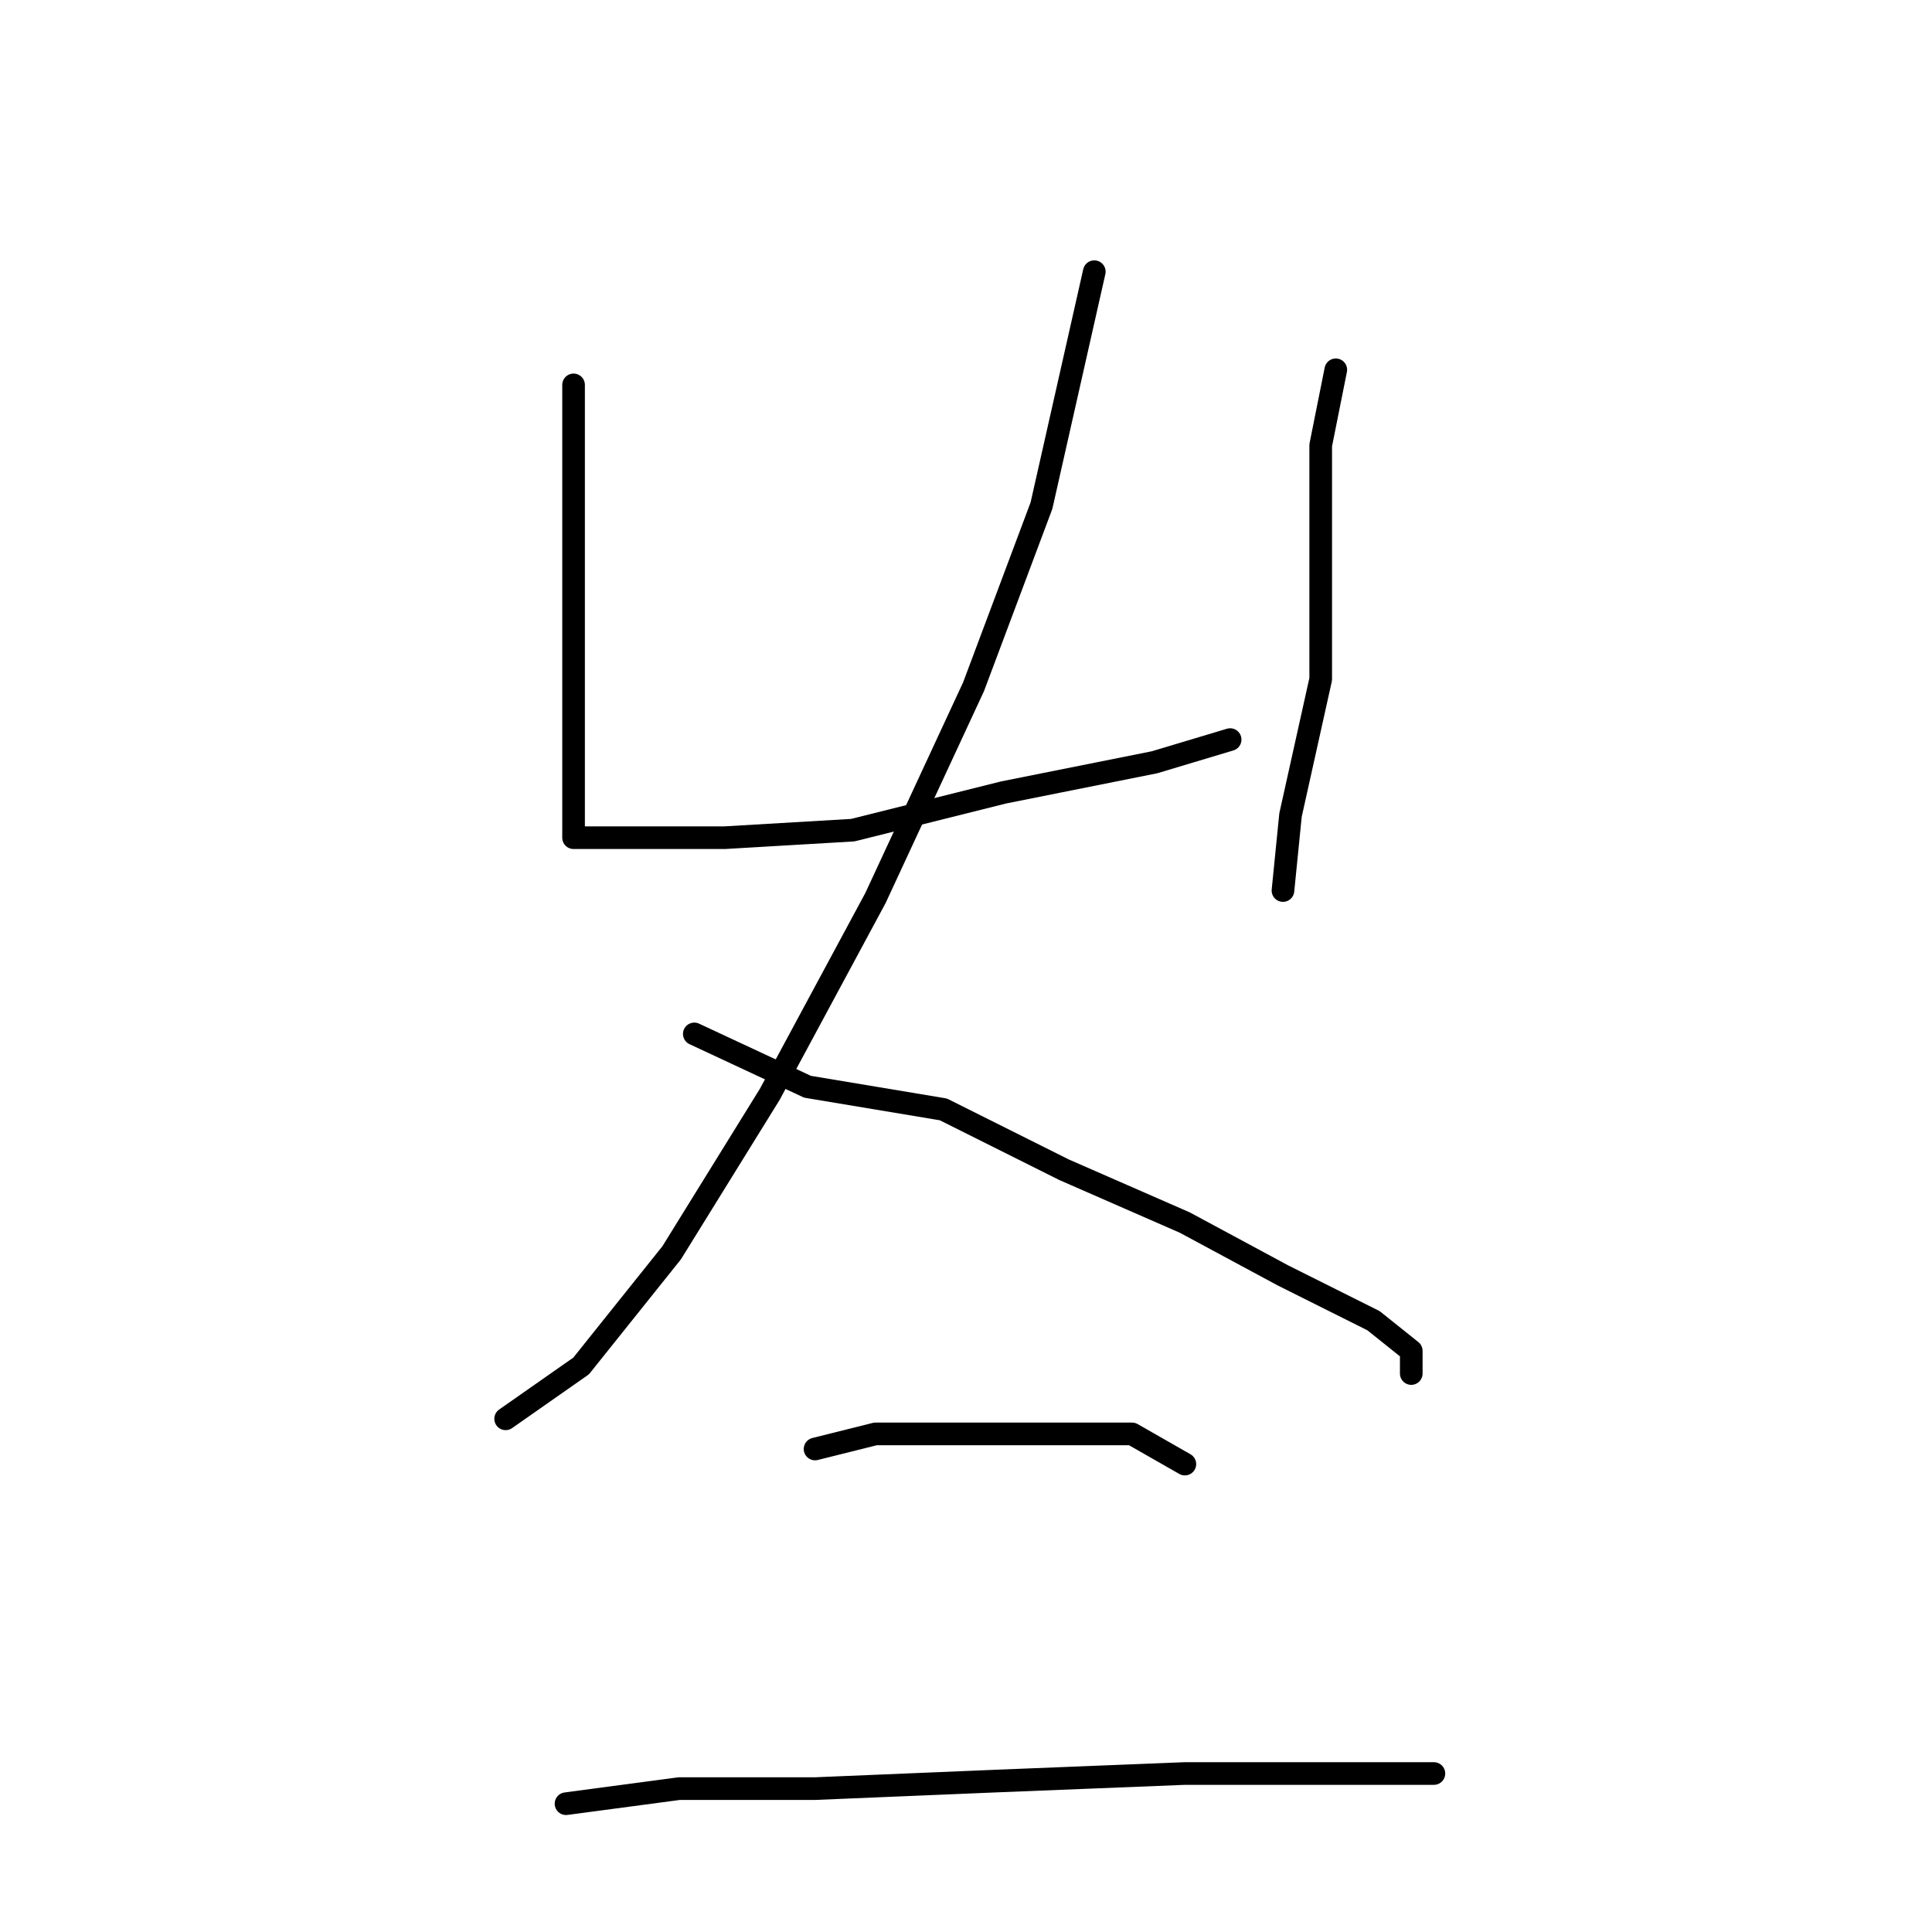 <?xml version="1.0" standalone="no"?>
    <svg width="256" height="256" xmlns="http://www.w3.org/2000/svg" version="1.1">
    <polyline stroke="black" stroke-width="3" stroke-linecap="round" fill="transparent" stroke-linejoin="round" points="76 51 76 60 76 74 76 90 76 102 76 108 76 111 77 111 81 111 96 111 113 110 133 105 153 101 163 98 163 98 " />
        <polyline stroke="black" stroke-width="3" stroke-linecap="round" fill="transparent" stroke-linejoin="round" points="177 49 175 59 175 72 175 90 171 108 170 118 170 118 " />
        <polyline stroke="black" stroke-width="3" stroke-linecap="round" fill="transparent" stroke-linejoin="round" points="145 36 138 67 129 91 116 119 102 145 89 166 77 181 67 188 67 188 " />
        <polyline stroke="black" stroke-width="3" stroke-linecap="round" fill="transparent" stroke-linejoin="round" points="92 137 107 144 125 147 141 155 157 162 170 169 182 175 187 179 187 182 187 182 " />
        <polyline stroke="black" stroke-width="3" stroke-linecap="round" fill="transparent" stroke-linejoin="round" points="108 192 116 190 127 190 138 190 150 190 157 194 157 194 " />
        <polyline stroke="black" stroke-width="3" stroke-linecap="round" fill="transparent" stroke-linejoin="round" points="75 239 90 237 108 237 132 236 157 235 179 235 190 235 190 235 " />
        </svg>